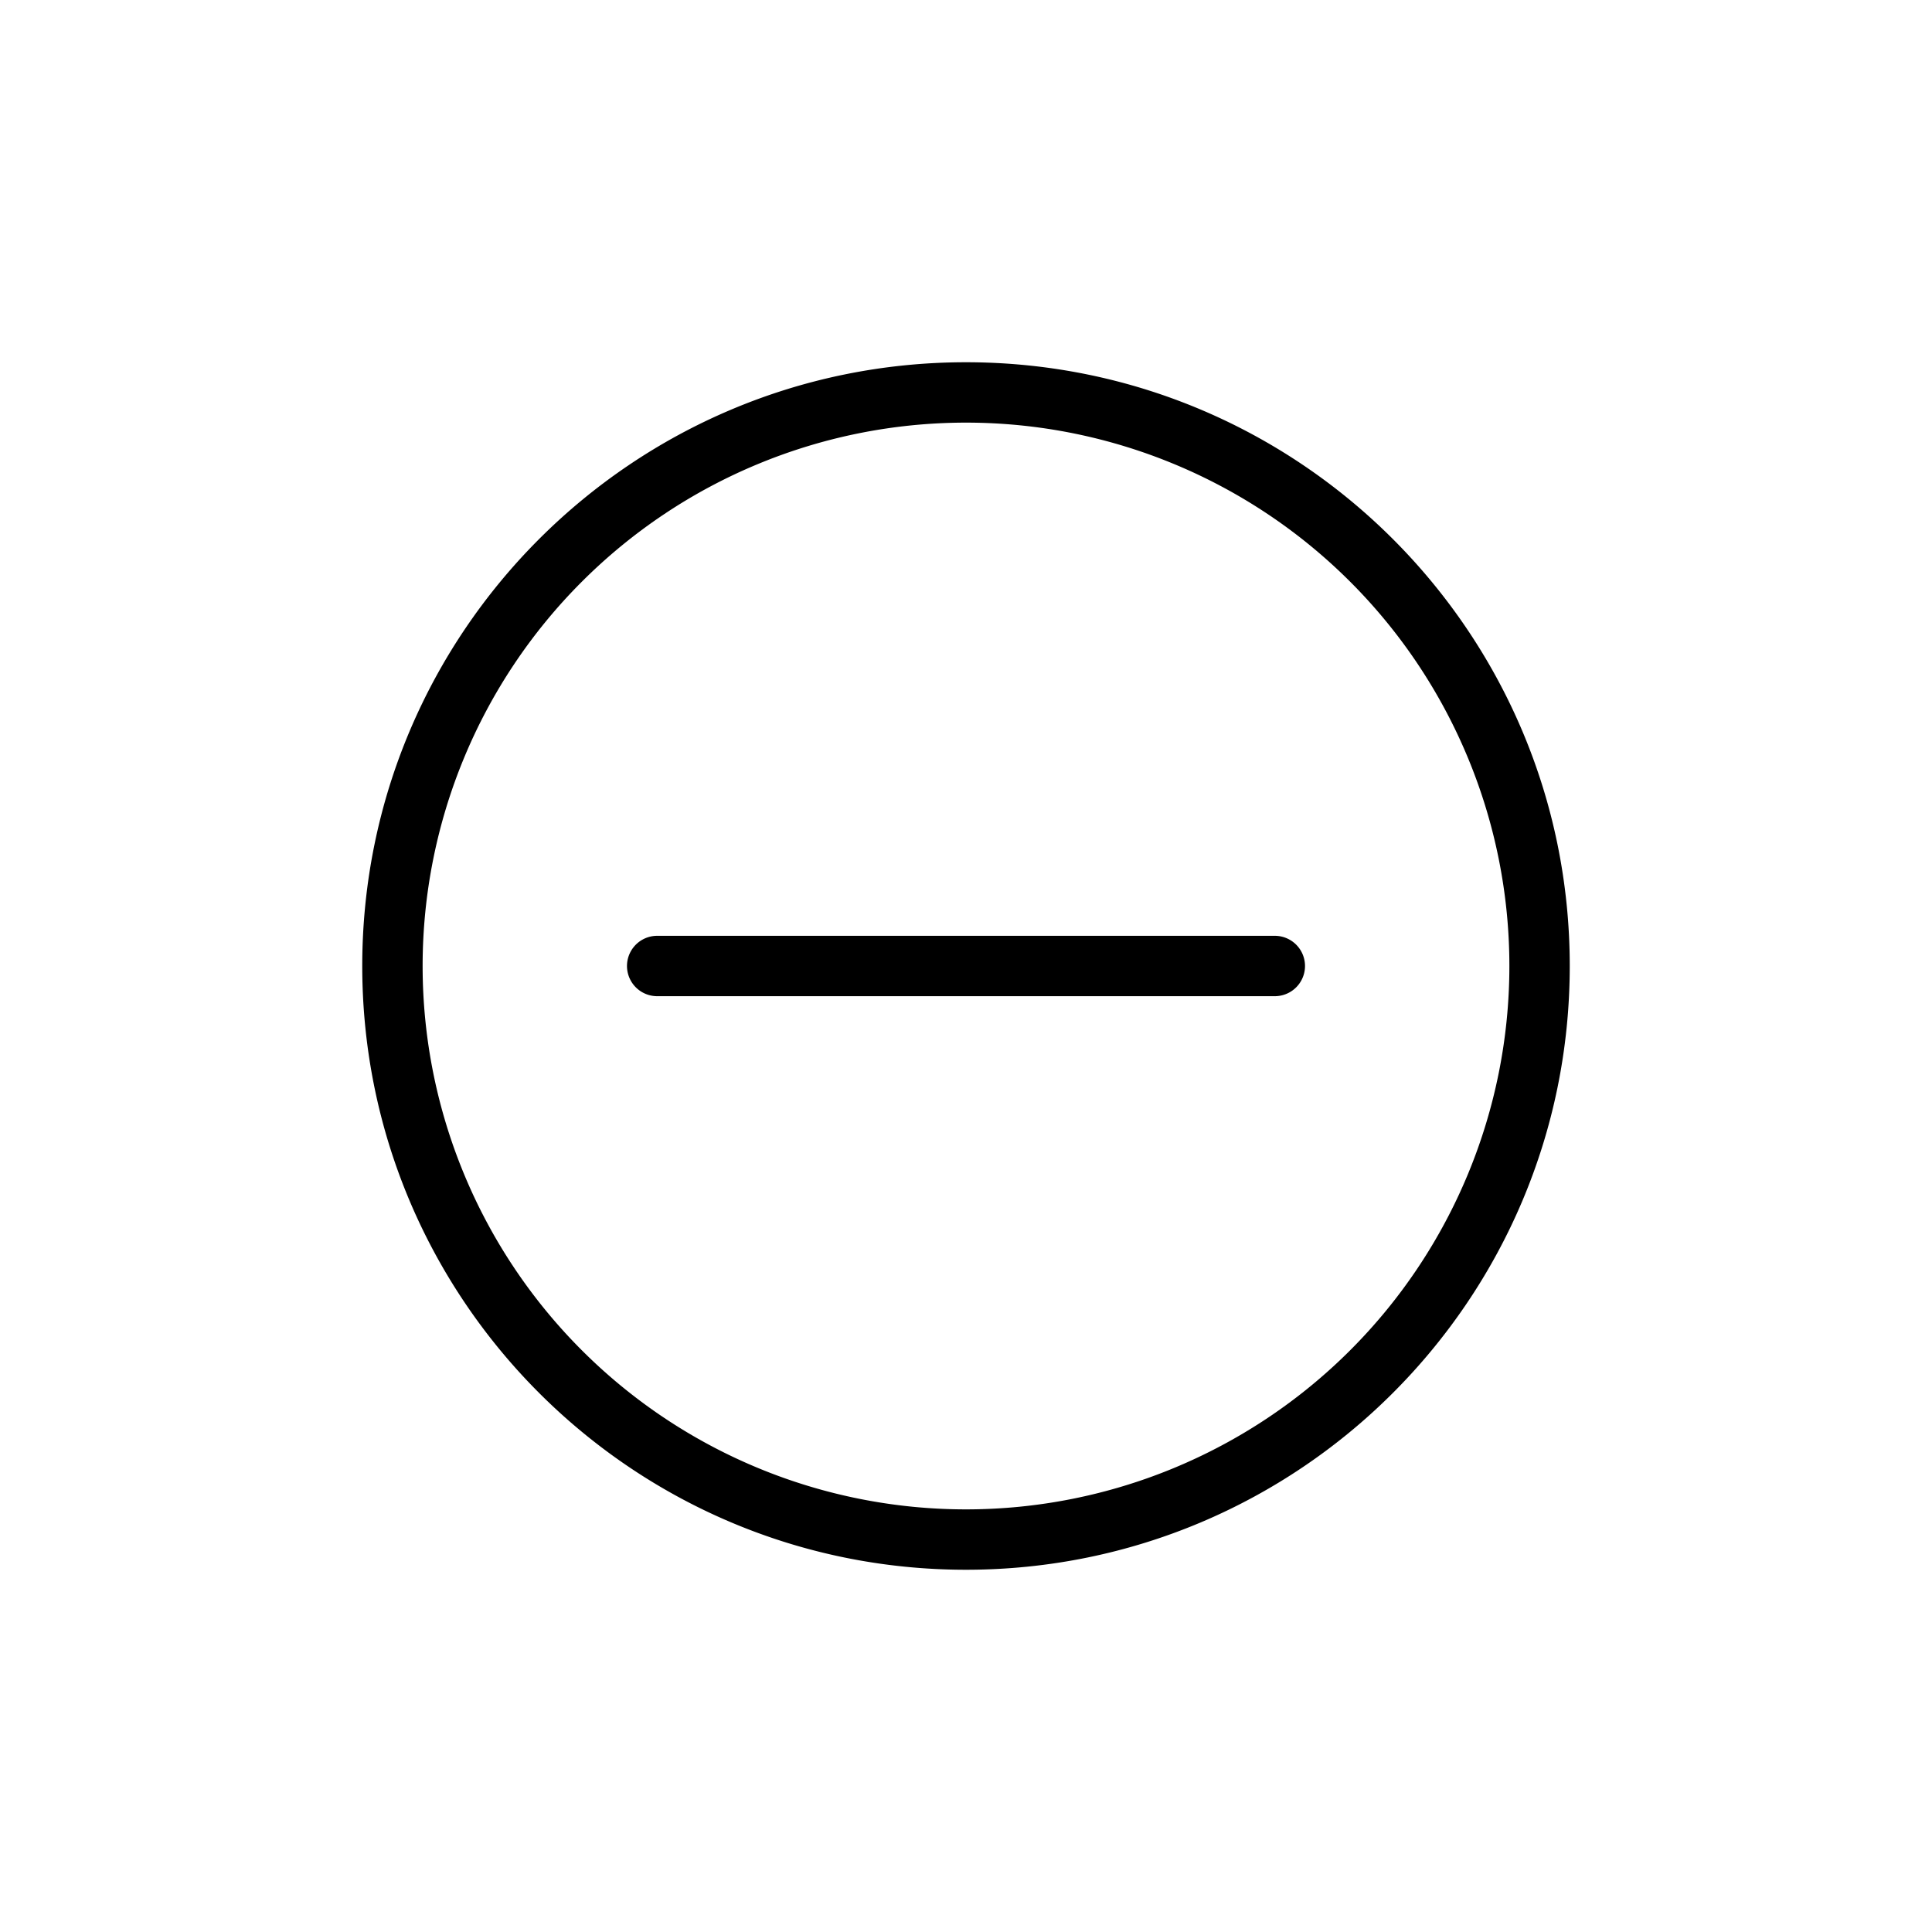 <svg width="32" height="32" fill="none" xmlns="http://www.w3.org/2000/svg"><path d="M21.115 16.5a.5.5 0 0 0 0-1v1Zm-10.23-1a.5.5 0 0 0 0 1v-1Zm10.23 0h-10.23v1h10.23v-1ZM25 16a9 9 0 0 1-9 9v1c5.523 0 10-4.477 10-10h-1Zm-9 9a9 9 0 0 1-9-9H6c0 5.523 4.477 10 10 10v-1Zm-9-9a9 9 0 0 1 9-9V6C10.477 6 6 10.477 6 16h1Zm9-9a9 9 0 0 1 9 9h1c0-5.523-4.477-10-10-10v1Z" fill="#000"/></svg>